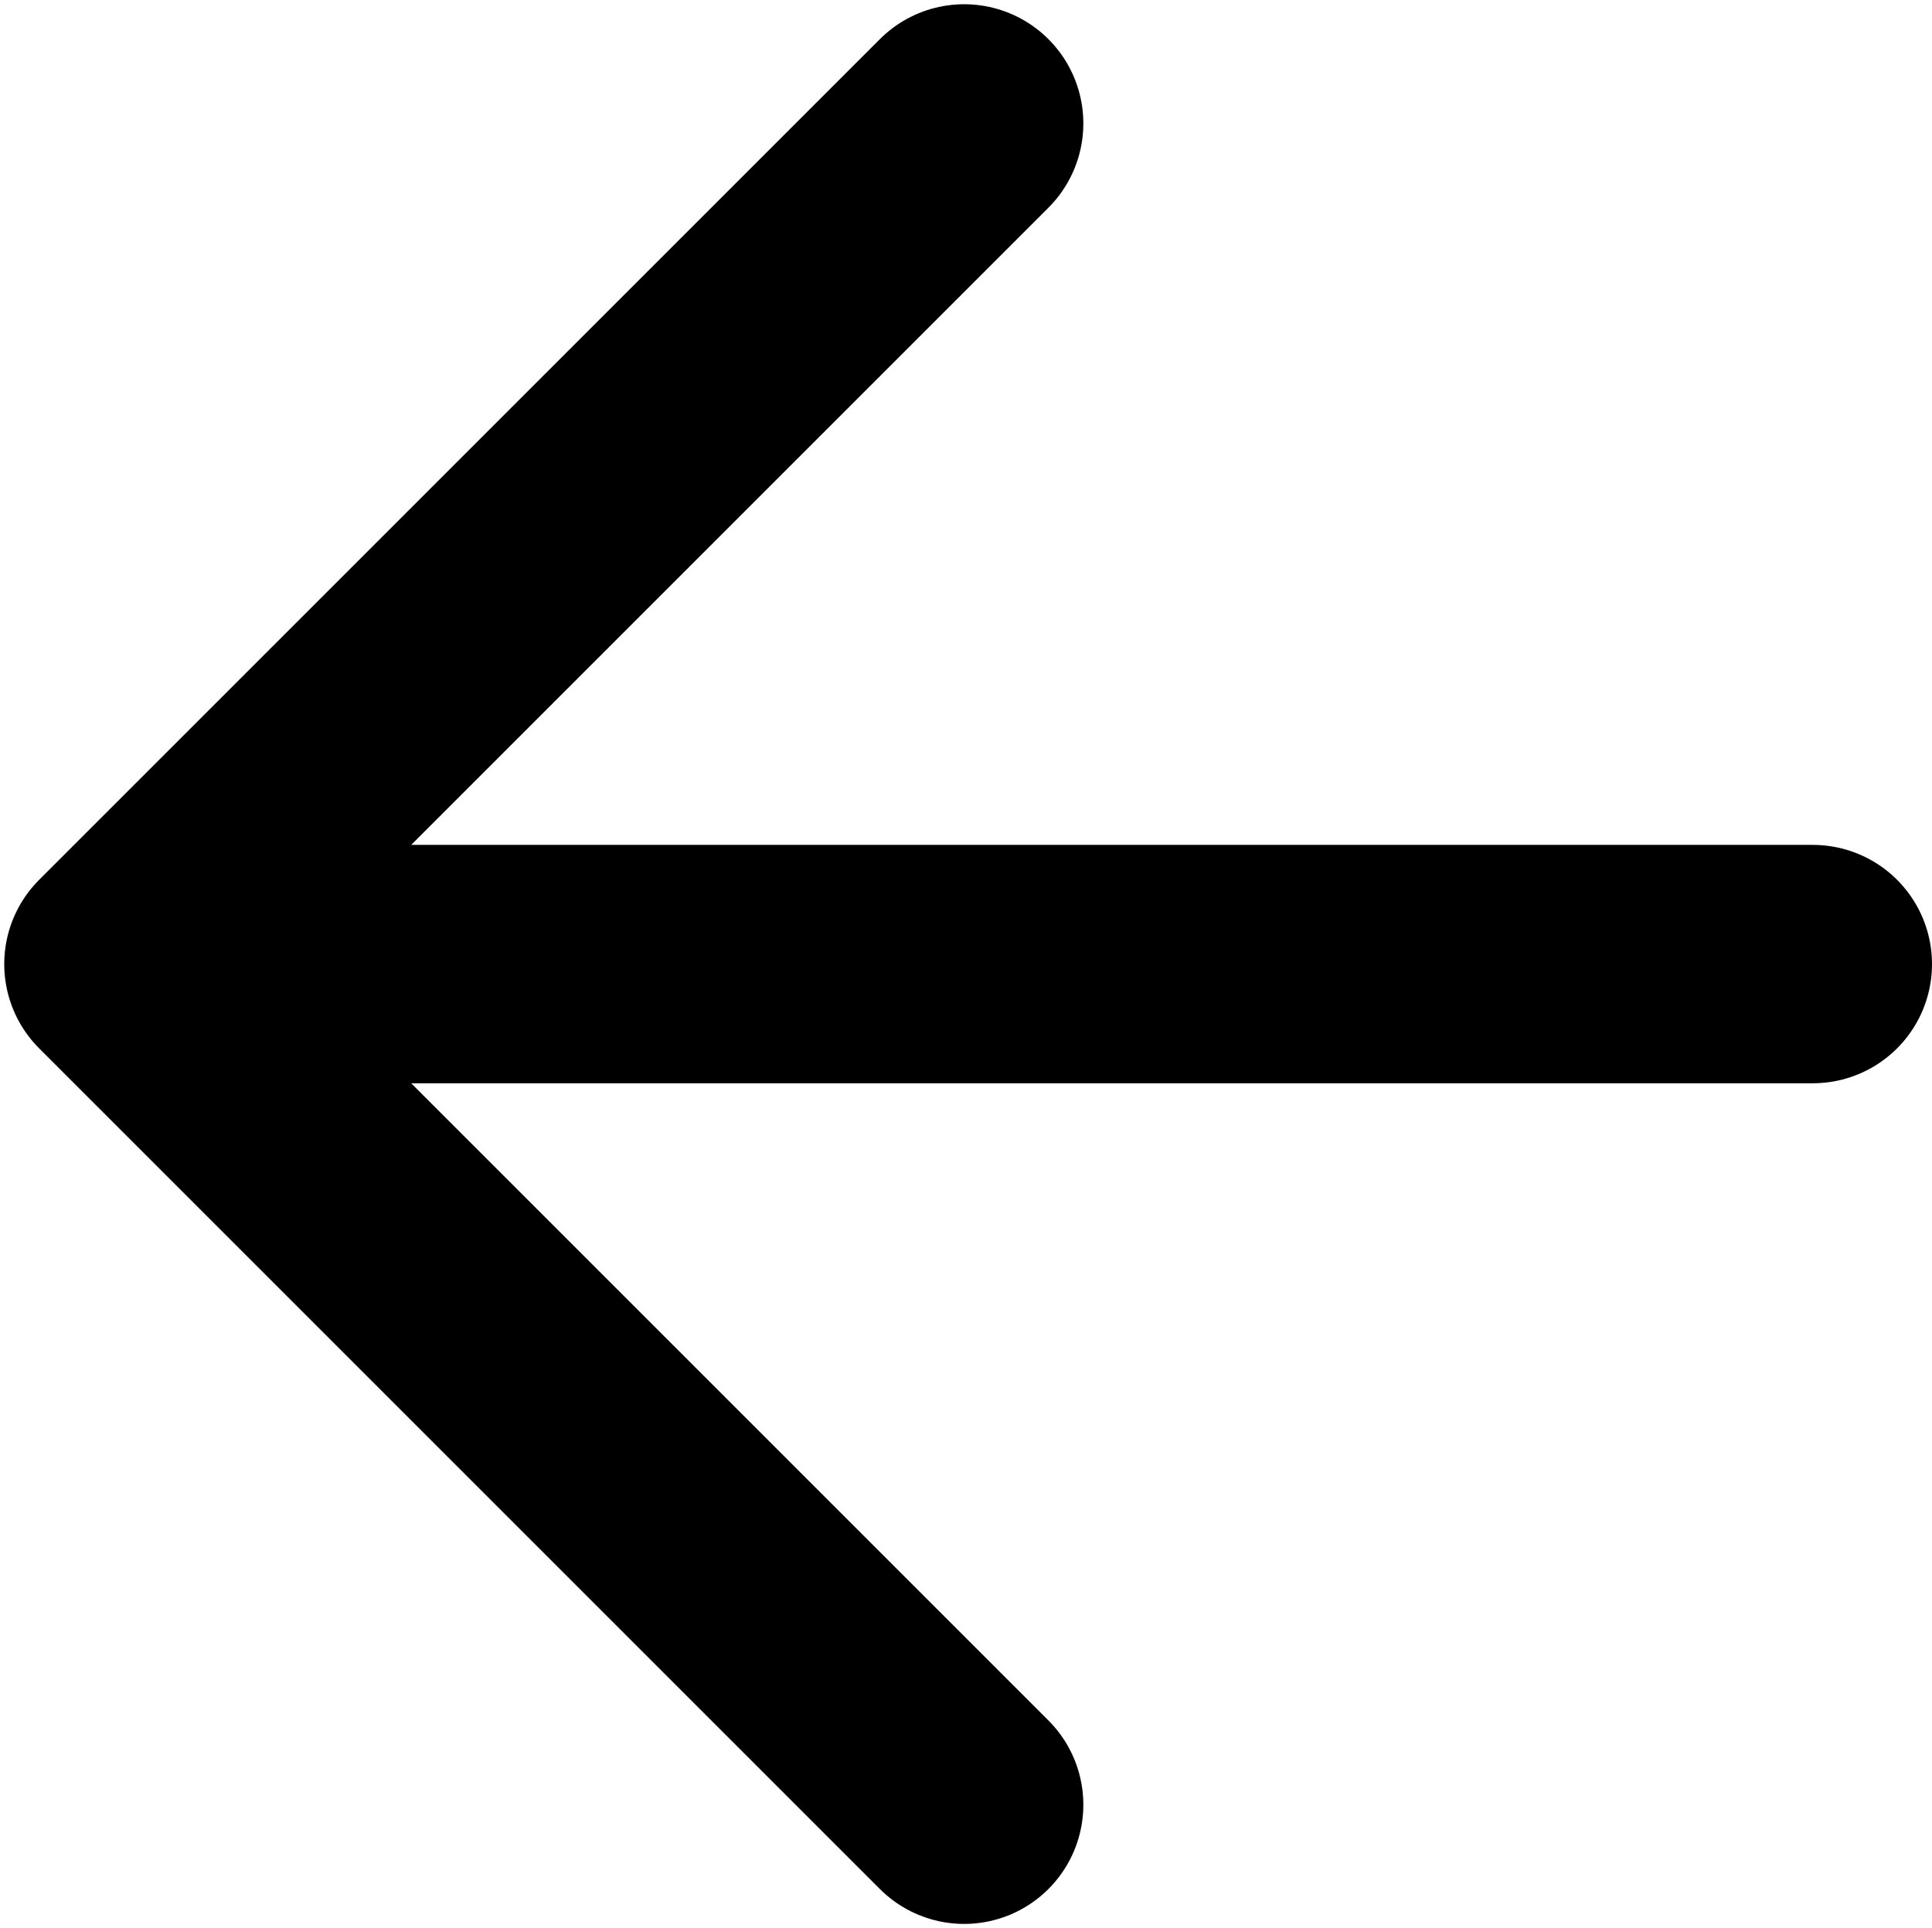 <!-- Created with Inkscape (http://www.inkscape.org/) -->

<svg
   width="3.647mm"
   height="3.64mm"
   viewBox="0 0 3.647 3.64"
   version="1.1"
   id="svg5"
   xml:space="preserve"
   inkscape:version="1.2.1 (9c6d41e410, 2022-07-14, custom)"
   sodipodi:docname="mono-back.svg"
   xmlns:inkscape="http://www.inkscape.org/namespaces/inkscape"
   xmlns:sodipodi="http://sodipodi.sourceforge.net/DTD/sodipodi-0.dtd"
   xmlns="http://www.w3.org/2000/svg"
   xmlns:svg="http://www.w3.org/2000/svg"><sodipodi:namedview
     id="namedview7"
     pagecolor="#ffffff"
     bordercolor="#666666"
     borderopacity="1.0"
     inkscape:showpageshadow="2"
     inkscape:pageopacity="0.0"
     inkscape:pagecheckerboard="0"
     inkscape:deskcolor="#d1d1d1"
     inkscape:document-units="mm"
     showgrid="true"
     inkscape:zoom="16.976892"
     inkscape:cx="-2.0910777"
     inkscape:cy="1.9732705"
     inkscape:window-width="1444"
     inkscape:window-height="1236"
     inkscape:window-x="3178"
     inkscape:window-y="61"
     inkscape:window-maximized="0"
     inkscape:current-layer="layer1"><inkscape:grid
       type="xygrid"
       id="grid179"
       originx="-148.199"
       originy="-54.536" /></sodipodi:namedview><defs
     id="defs2" /><g
     inkscape:label="Layer 1"
     inkscape:groupmode="layer"
     id="layer1"
     transform="translate(-148.199,-54.536)"><path
       id="path237"
       style="fill:none;stroke:currentColor;stroke-width:0.45;stroke-linecap:round;stroke-linejoin:round;stroke-dasharray:none;stroke-opacity:1"
       d="m 148.649,56.356 h 2.972 v 0 m -1.602,-1.587 -1.587,1.587 1.587,1.587" /></g></svg>
